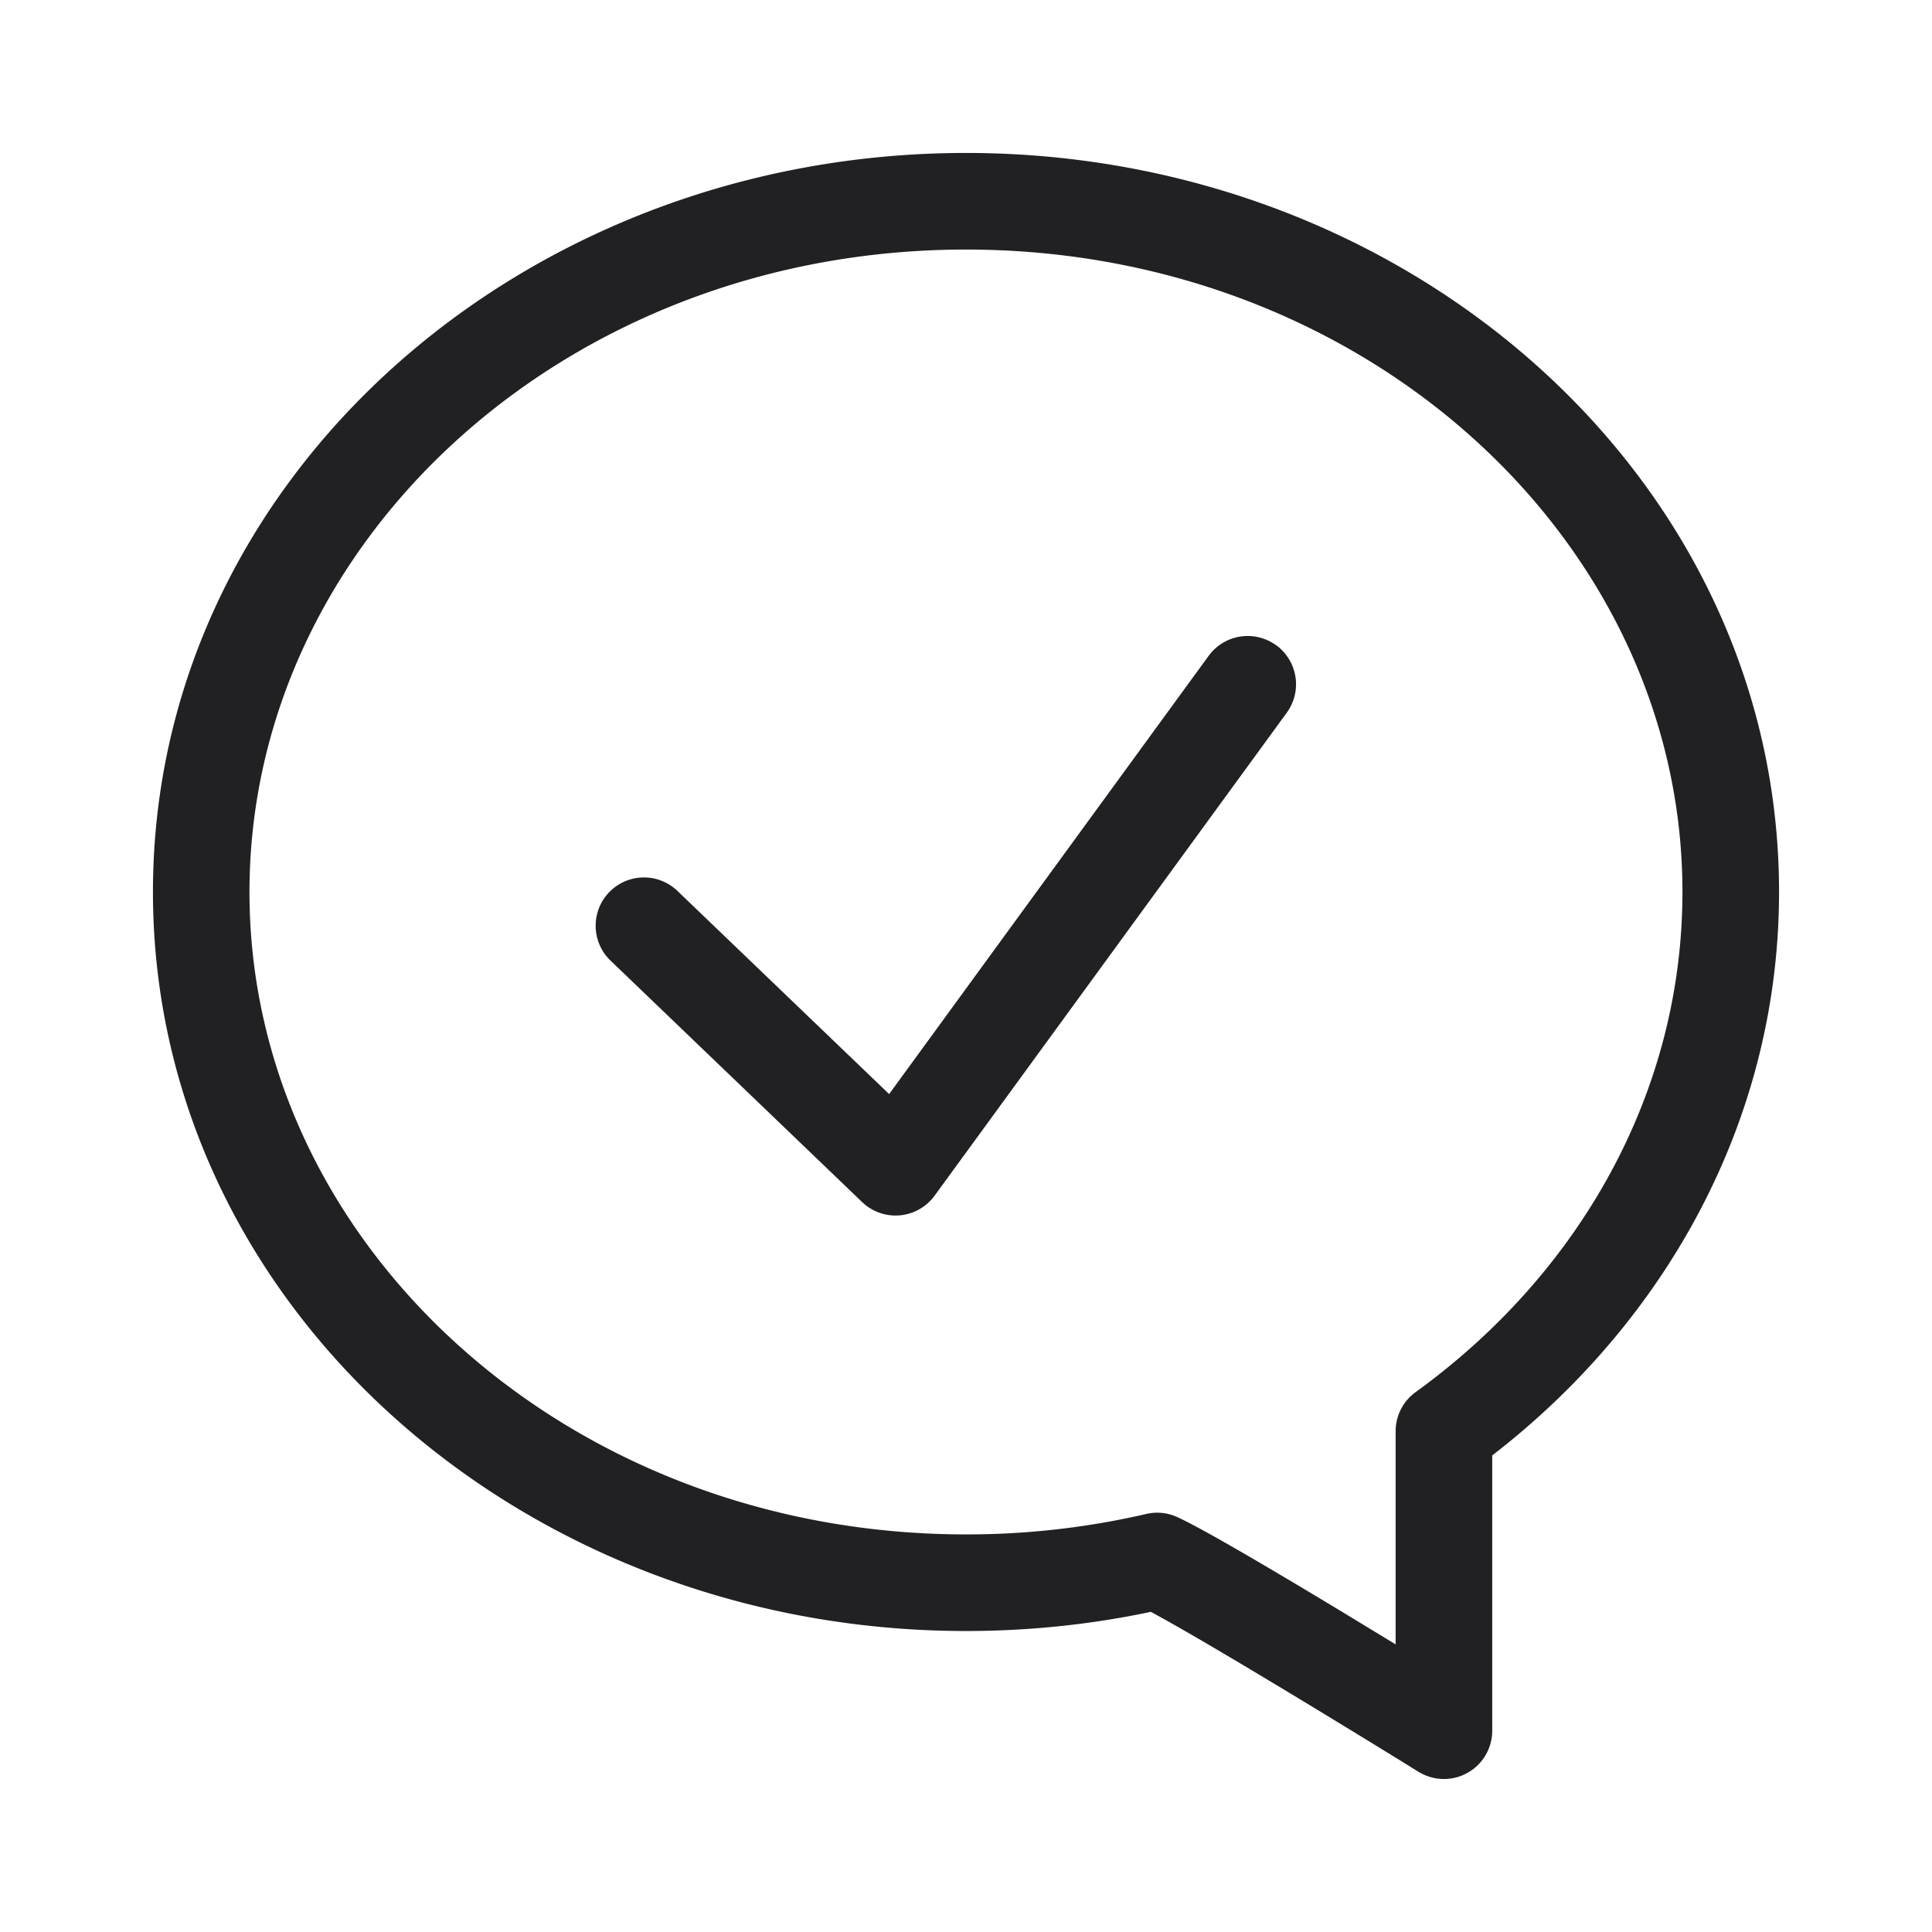 <svg xmlns="http://www.w3.org/2000/svg" width="24" height="24" fill="none"><g fill="#212124" fill-rule="evenodd" clip-rule="evenodd"><path d="M12 3.1c4.974 0 8.9 3.63 8.9 7.98 0 2.495-1.28 4.74-3.314 6.213a.6.6 0 0 0-.249.486v2.648l-.648-.394c-.798-.482-1.728-1.034-2.066-1.188a.6.6 0 0 0-.384-.038 9.885 9.885 0 0 1-2.24.254c-4.973 0-8.9-3.629-8.9-7.98C3.1 6.729 7.027 3.1 12 3.1Zm5.622 18.91a.6.6 0 0 0 .915-.51v-3.42c2.168-1.674 3.563-4.18 3.563-7 0-5.126-4.58-9.18-10.1-9.18S1.9 5.954 1.9 11.08c0 5.127 4.58 9.181 10.1 9.181.789 0 1.558-.082 2.296-.238.363.194 1.074.615 1.772 1.037a182.21 182.21 0 0 1 1.426.871l.128.08Z"/><path d="M15.853 8.015a.6.6 0 0 1 .132.838l-4.375 6a.6.6 0 0 1-.9.08l-3.126-3a.6.6 0 0 1 .831-.866l2.63 2.524 3.97-5.445a.6.6 0 0 1 .838-.13Z"/></g></svg>